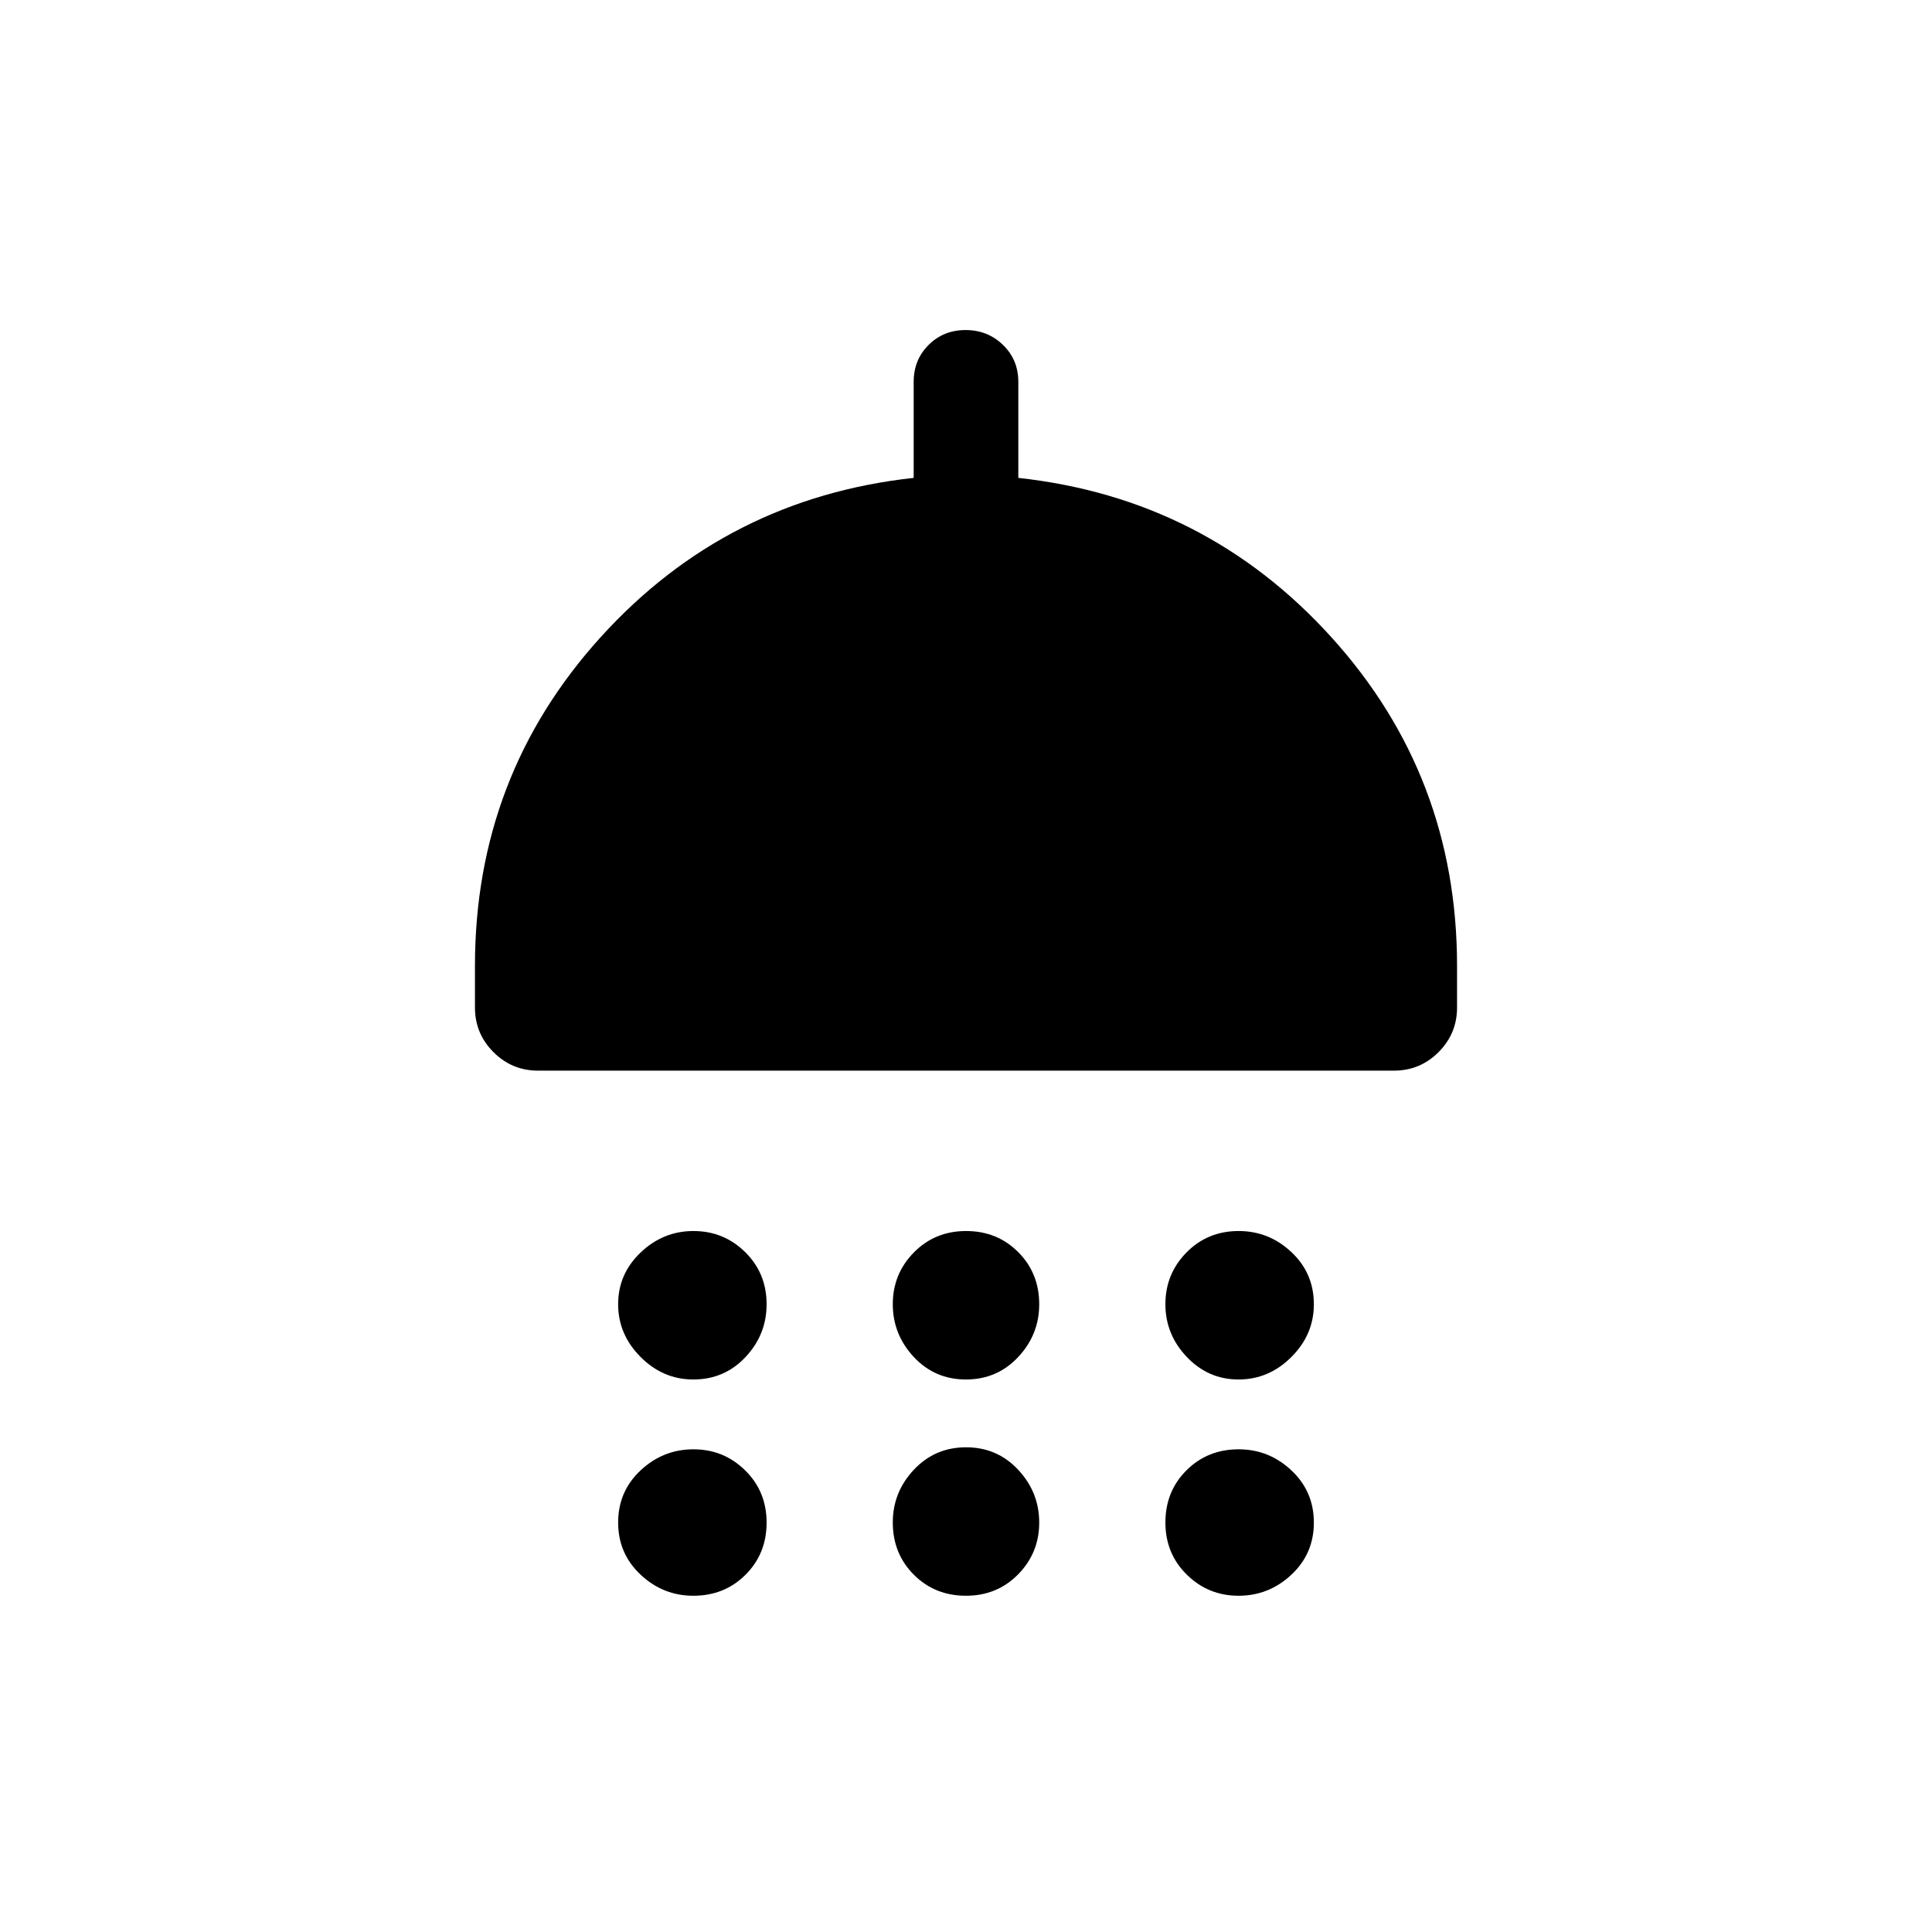 <svg xmlns="http://www.w3.org/2000/svg" height="20" viewBox="0 -960 960 960" width="20"><path d="M344.51-274.54q-15.05 0-26.2-11.18-11.16-11.18-11.16-26.23t11.19-25.7q11.18-10.66 26.23-10.66t25.7 10.47q10.65 10.47 10.65 25.94 0 15.05-10.47 26.21-10.46 11.15-25.94 11.15Zm135.46 0q-15.47 0-25.91-11.18t-10.44-26.23q0-15.05 10.46-25.7 10.47-10.66 25.95-10.66 15.47 0 25.91 10.47t10.44 25.94q0 15.05-10.46 26.21-10.47 11.15-25.95 11.15Zm135.46 0q-15.05 0-25.7-11.18-10.65-11.18-10.65-26.23t10.47-25.7q10.46-10.66 25.94-10.66 15.05 0 26.2 10.47 11.16 10.47 11.16 25.94 0 15.05-11.19 26.21-11.18 11.15-26.23 11.15ZM267.39-428q-13 0-22.19-9.2-9.2-9.19-9.2-22.19V-480q0-94.47 62.49-163.42 62.48-68.96 155.51-79.12v-47.74q0-10.93 7.42-18.33 7.42-7.39 18.38-7.39 10.97 0 18.58 7.39 7.62 7.4 7.62 18.33v47.74q93.03 10.16 155.51 79.12Q724-574.47 724-480v20.61q0 13-9.2 22.19-9.19 9.2-22.19 9.2H267.39Zm77.12 260.92q-15.05 0-26.2-10.47-11.16-10.47-11.16-25.94t11.19-25.92q11.18-10.44 26.23-10.44t25.7 10.47q10.65 10.47 10.65 25.94 0 15.48-10.47 25.92-10.46 10.44-25.94 10.44Zm135.46 0q-15.47 0-25.91-10.47t-10.44-25.94q0-15.05 10.46-26.2 10.47-11.16 25.95-11.16 15.47 0 25.91 11.18t10.44 26.23q0 15.05-10.46 25.71-10.47 10.65-25.95 10.65Zm135.46 0q-15.05 0-25.7-10.47-10.65-10.47-10.65-25.94t10.47-25.92q10.46-10.44 25.94-10.44 15.05 0 26.2 10.47 11.16 10.47 11.16 25.94 0 15.48-11.19 25.92-11.18 10.44-26.23 10.44Z"/></svg>